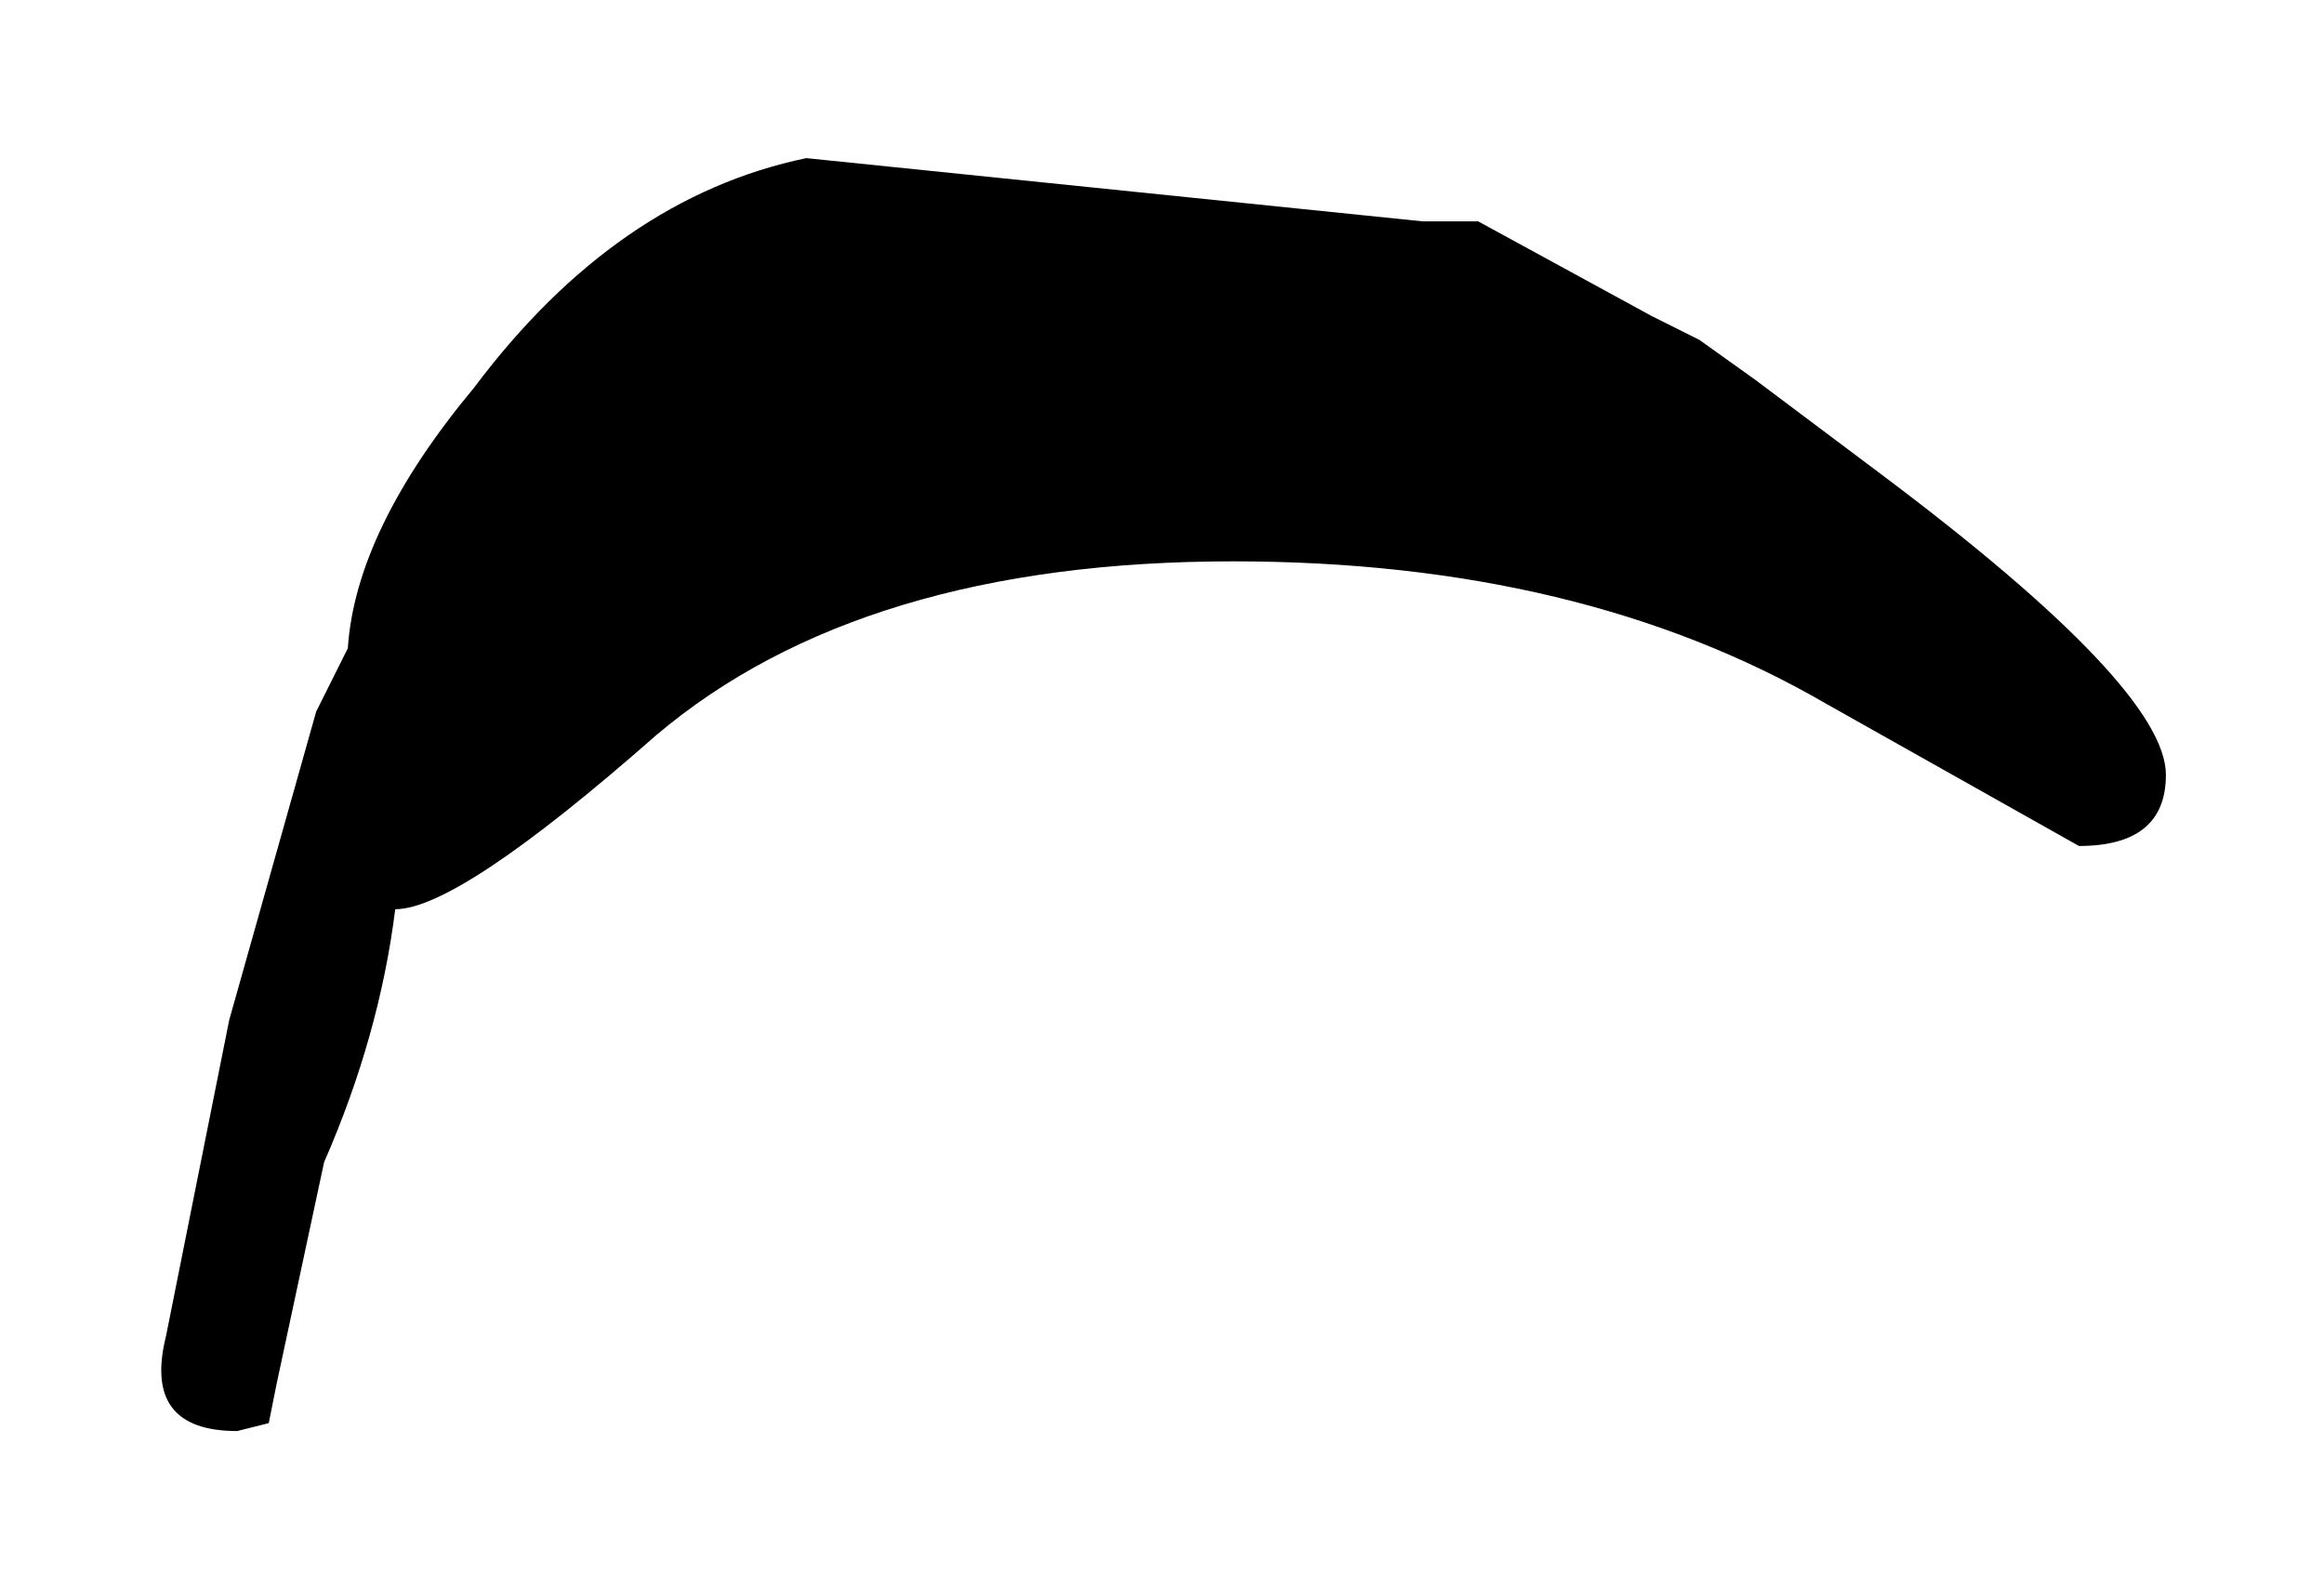 <?xml version="1.0" encoding="UTF-8" standalone="no"?>
<svg xmlns:xlink="http://www.w3.org/1999/xlink" height="10.05px" width="14.7px" xmlns="http://www.w3.org/2000/svg">
  <g transform="matrix(1.0, 0.0, 0.0, 1.0, 7.25, 10.8)">
    <path d="M3.2 -8.8 L3.5 -8.65 3.85 -8.4 4.65 -7.8 Q6.45 -6.45 6.45 -5.9 6.45 -5.45 5.9 -5.45 L4.3 -6.35 Q2.75 -7.25 0.55 -7.25 -1.8 -7.25 -3.1 -6.15 -4.35 -5.05 -4.75 -5.05 -4.85 -4.25 -5.2 -3.45 L-5.5 -2.05 -5.55 -1.8 -5.75 -1.75 Q-6.35 -1.75 -6.2 -2.35 L-5.8 -4.35 -5.25 -6.3 -5.05 -6.7 Q-5.0 -7.45 -4.25 -8.35 -3.35 -9.55 -2.15 -9.8 L1.75 -9.4 2.1 -9.4 3.2 -8.8" fill="#000000" fill-rule="evenodd" stroke="none"/>
  </g>
</svg>